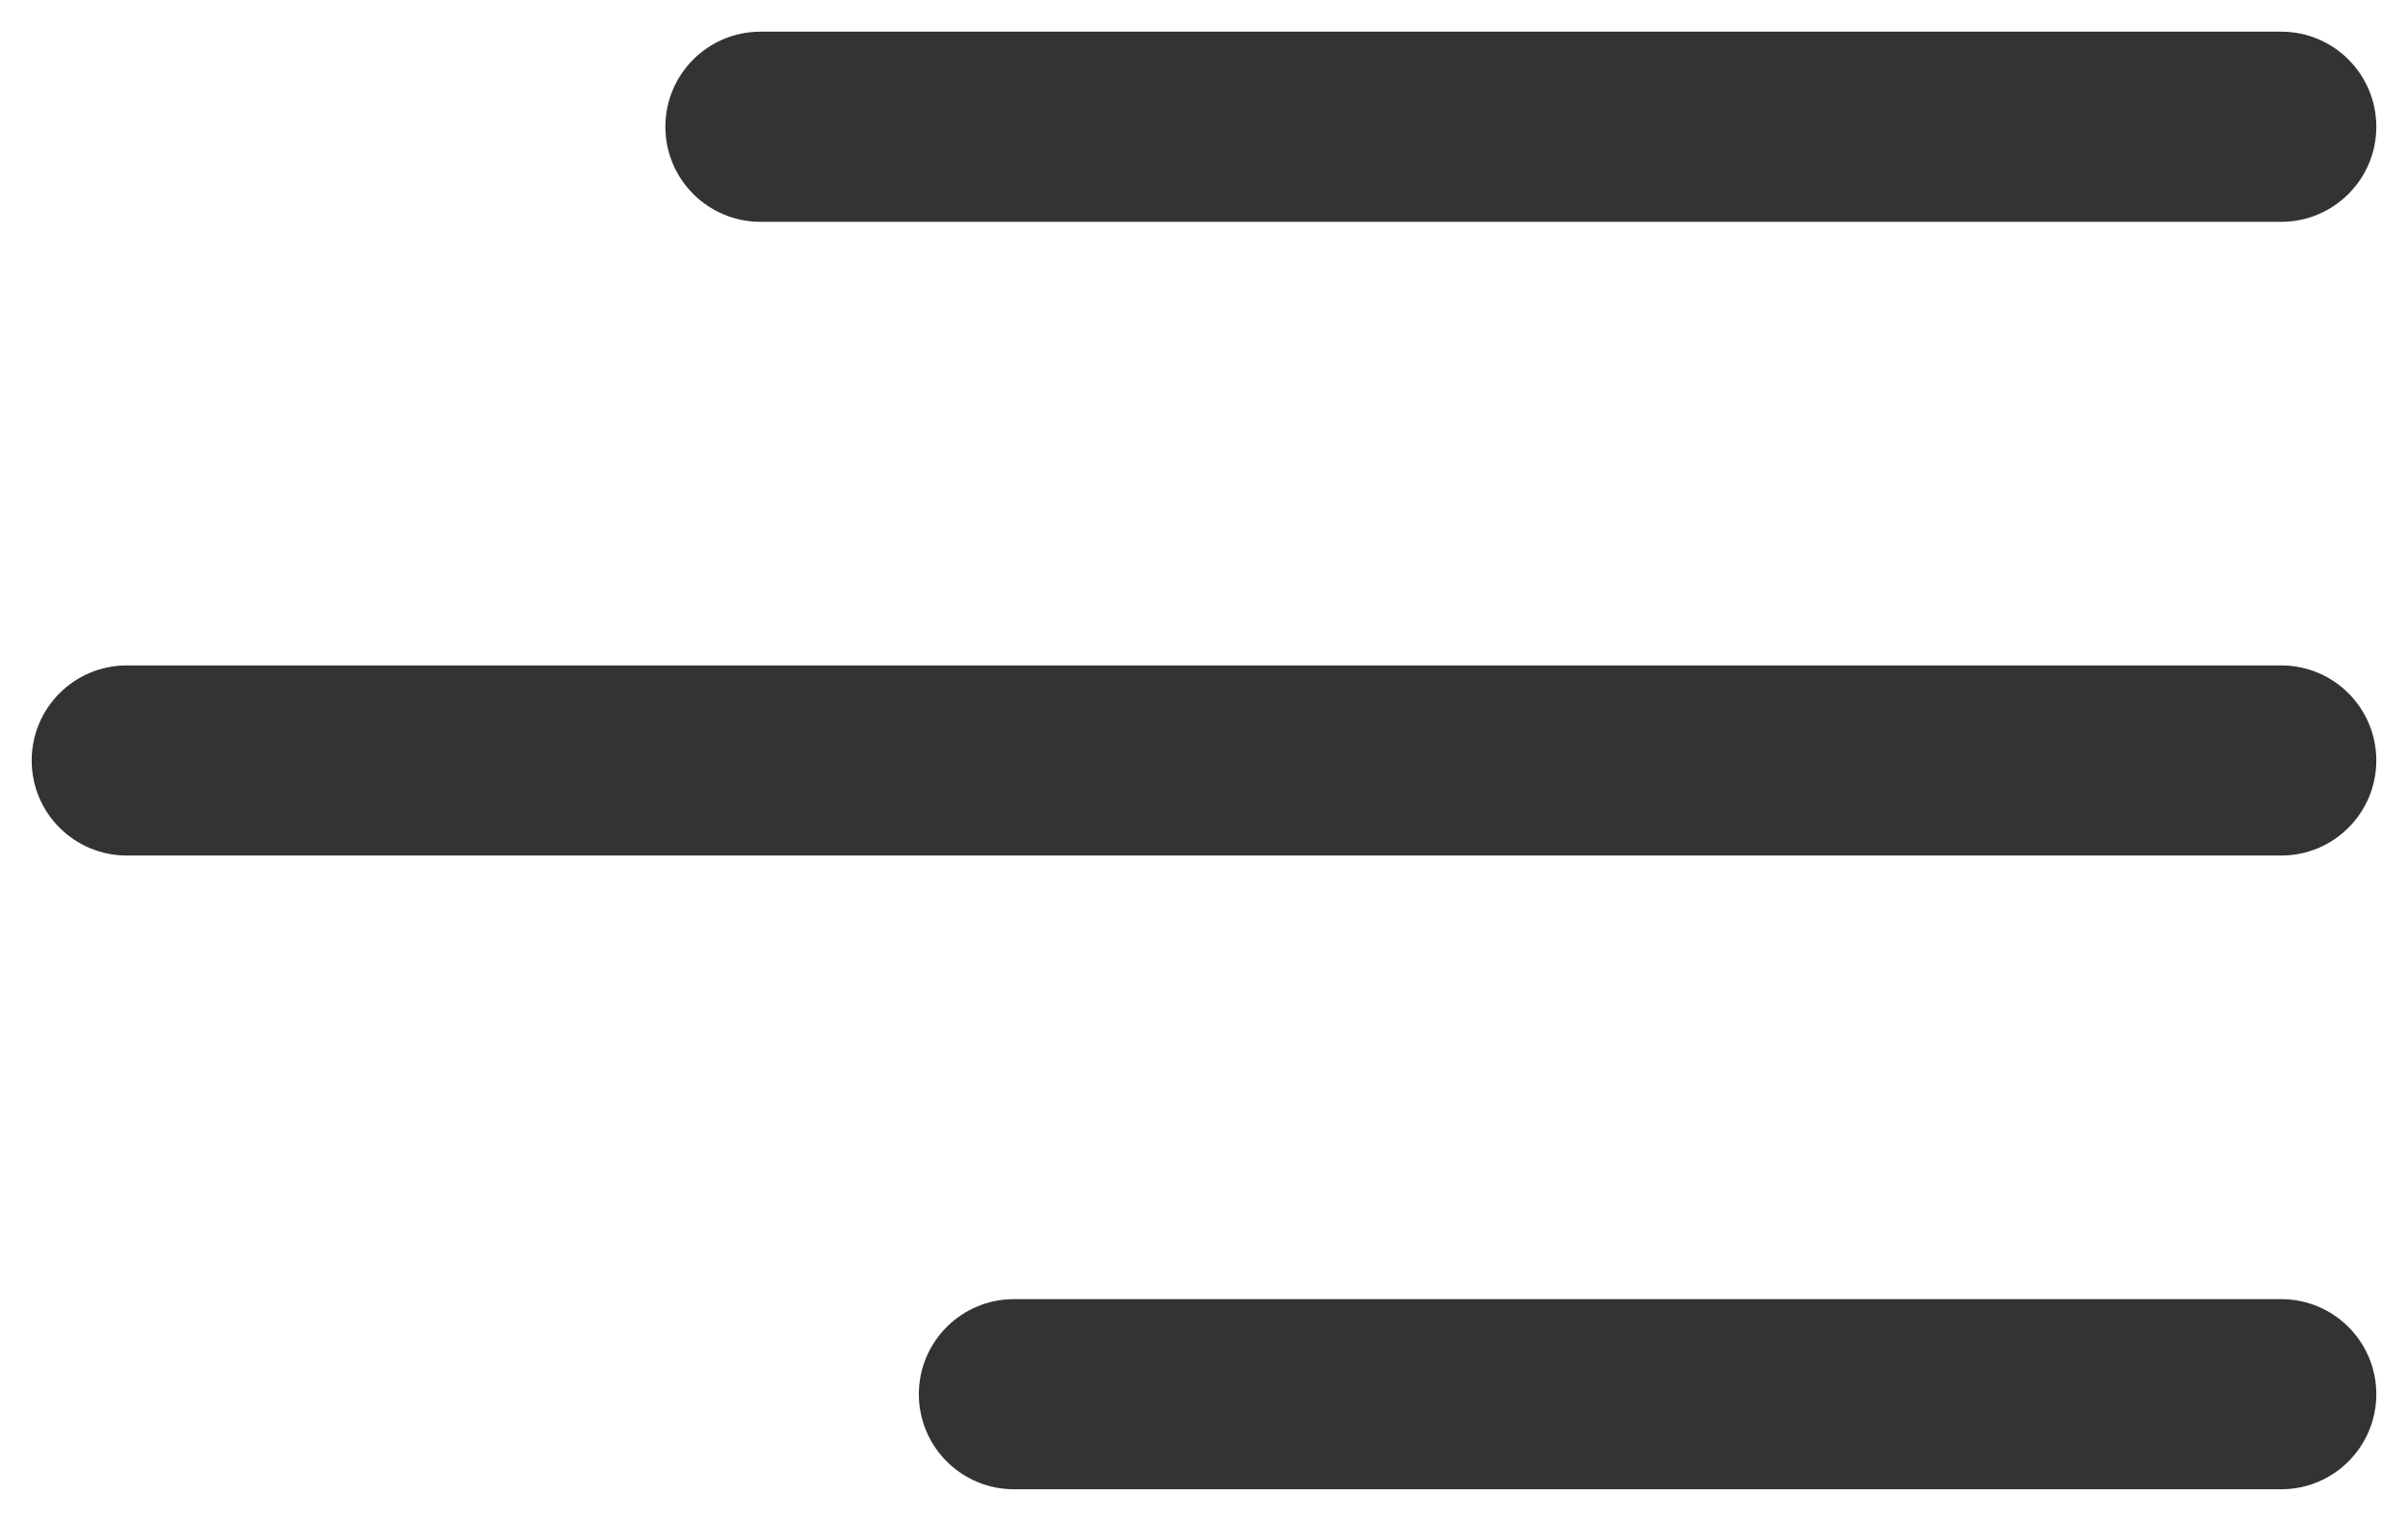 <svg width="19" height="12" viewBox="0 0 19 12" version="1.1" xmlns="http://www.w3.org/2000/svg" xmlns:xlink="http://www.w3.org/1999/xlink">
<title>Menu</title>
<desc>Created using Figma</desc>
<g id="Canvas" transform="translate(-351 0)">
<g id="Menu">
<g id="Page 1">
<g id="Fill 1">
<use xlink:href="#path0_fill" transform="translate(357 1)"/>
</g>
<g id="Stroke 2">
<use xlink:href="#path1_stroke" transform="translate(357 1)" fill="#333333"/>
</g>
<g id="Fill 4">
<use xlink:href="#path2_fill" transform="translate(352 6)" fill="#333333"/>
</g>
<g id="Stroke 5">
<use xlink:href="#path3_stroke" transform="translate(352 6)" fill="#333333"/>
</g>
<g id="Fill 7">
<use xlink:href="#path4_fill" transform="translate(359 11)" fill="#333333"/>
</g>
<g id="Stroke 8">
<use xlink:href="#path5_stroke" transform="translate(359 11)" fill="#333333"/>
</g>
</g>
</g>
</g>
<defs>
<path id="path0_fill" fill-rule="evenodd" d="M 0 0L 12 0L 0 0Z"/>
<path id="path1_stroke" d="M 0 -0.75C -0.414 -0.75 -0.75 -0.414 -0.75 0C -0.75 0.414 -0.414 0.75 0 0.75L 0 -0.75ZM 12 0.75C 12.414 0.75 12.75 0.414 12.75 0C 12.75 -0.414 12.414 -0.75 12 -0.75L 12 0.75ZM 0 0.75L 12 0.75L 12 -0.75L 0 -0.75L 0 0.75Z"/>
<path id="path2_fill" fill-rule="evenodd" d="M 0 0L 17 0L 0 0Z"/>
<path id="path3_stroke" d="M 0 -0.75C -0.414 -0.75 -0.75 -0.414 -0.75 0C -0.75 0.414 -0.414 0.75 0 0.75L 0 -0.75ZM 17 0.75C 17.414 0.75 17.75 0.414 17.75 0C 17.75 -0.414 17.414 -0.75 17 -0.75L 17 0.75ZM 0 0.75L 17 0.75L 17 -0.75L 0 -0.75L 0 0.75Z"/>
<path id="path4_fill" fill-rule="evenodd" d="M 0 0L 10 0L 0 0Z"/>
<path id="path5_stroke" d="M 0 -0.75C -0.414 -0.75 -0.75 -0.414 -0.75 0C -0.75 0.414 -0.414 0.75 0 0.75L 0 -0.75ZM 10 0.75C 10.414 0.75 10.75 0.414 10.75 0C 10.75 -0.414 10.414 -0.75 10 -0.75L 10 0.75ZM 0 0.75L 10 0.75L 10 -0.75L 0 -0.75L 0 0.75Z"/>
</defs>
</svg>
